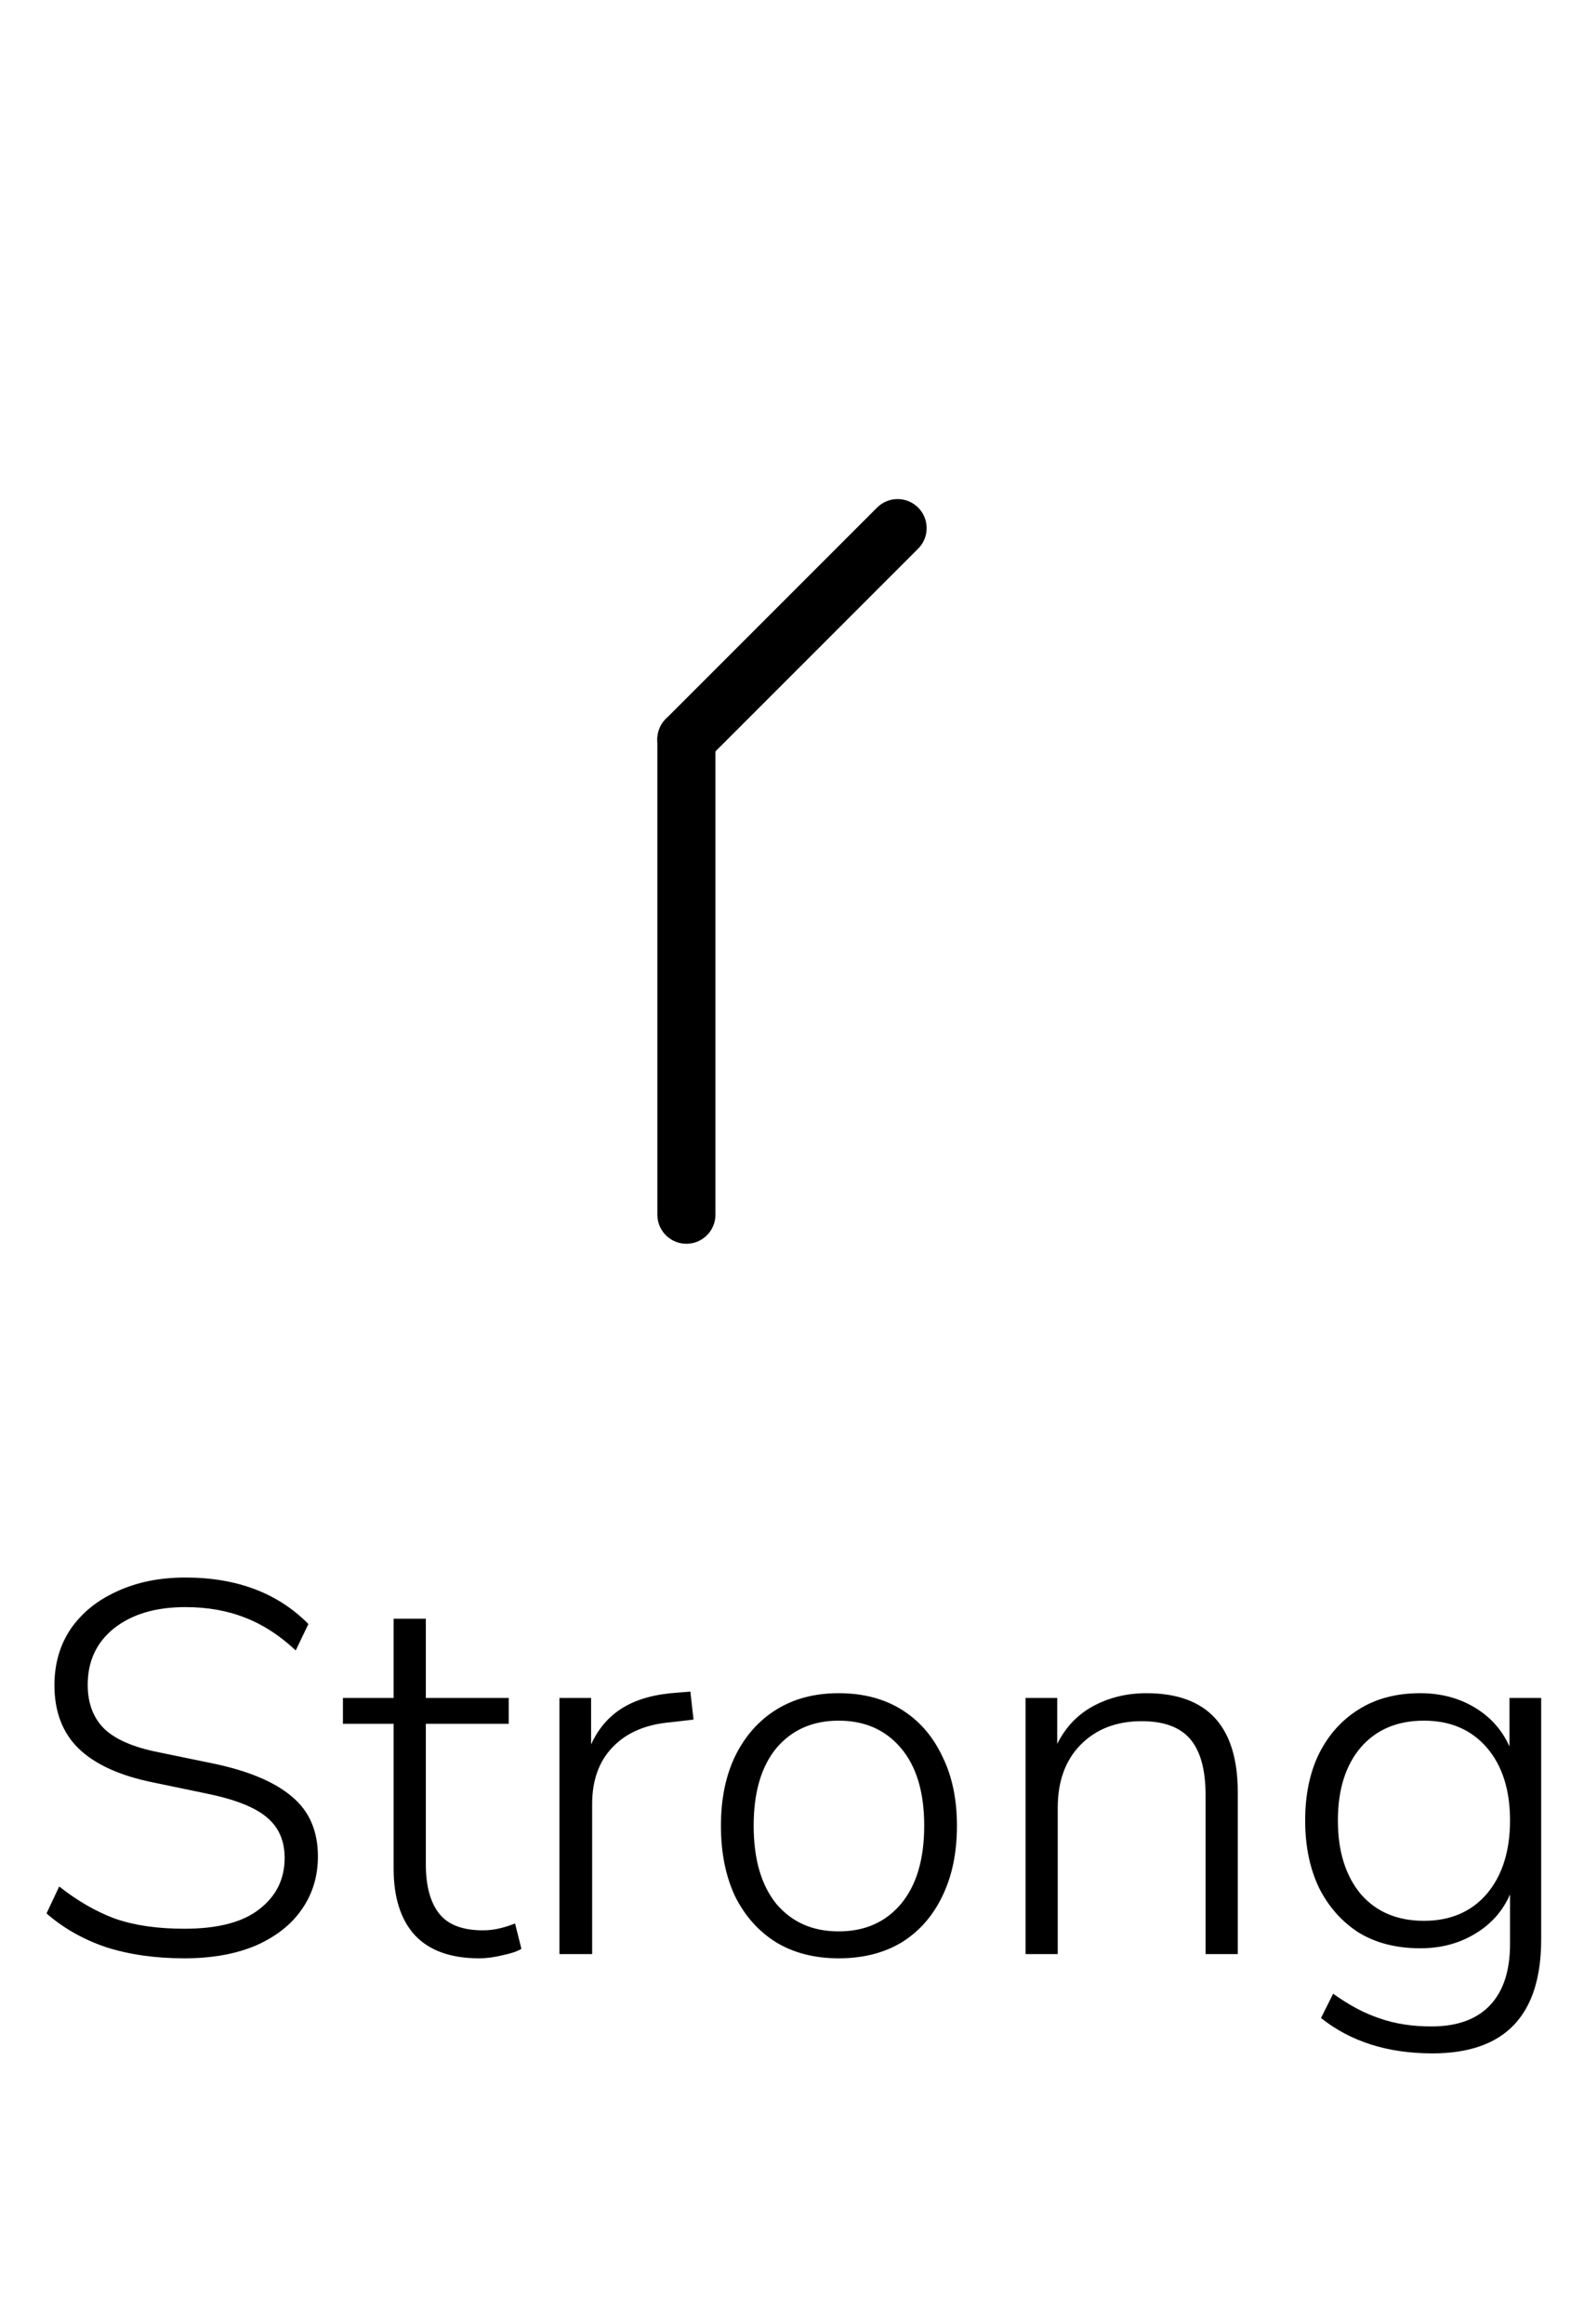 <svg width="30" height="44" viewBox="0 0 30 44" fill="none" xmlns="http://www.w3.org/2000/svg">
<path d="M3.491 37.08C2.944 37.08 2.451 37.01 2.011 36.87C1.578 36.723 1.201 36.51 0.881 36.23L1.121 35.72C1.468 35.993 1.821 36.197 2.181 36.33C2.548 36.457 2.984 36.52 3.491 36.52C4.124 36.52 4.598 36.397 4.911 36.15C5.231 35.903 5.391 35.58 5.391 35.18C5.391 34.847 5.274 34.587 5.041 34.4C4.814 34.213 4.438 34.067 3.911 33.96L2.901 33.75C2.274 33.623 1.804 33.41 1.491 33.11C1.184 32.81 1.031 32.41 1.031 31.91C1.031 31.503 1.134 31.147 1.341 30.84C1.554 30.533 1.848 30.297 2.221 30.13C2.594 29.957 3.024 29.87 3.511 29.87C4.484 29.87 5.261 30.163 5.841 30.75L5.601 31.25C5.294 30.963 4.974 30.757 4.641 30.63C4.308 30.497 3.931 30.43 3.511 30.43C2.951 30.43 2.501 30.563 2.161 30.83C1.828 31.097 1.661 31.453 1.661 31.9C1.661 32.253 1.768 32.533 1.981 32.74C2.194 32.94 2.538 33.087 3.011 33.18L4.031 33.39C4.704 33.53 5.204 33.74 5.531 34.02C5.858 34.293 6.021 34.67 6.021 35.15C6.021 35.53 5.918 35.867 5.711 36.16C5.511 36.447 5.221 36.673 4.841 36.84C4.461 37 4.011 37.08 3.491 37.08ZM9.075 37.08C8.535 37.08 8.129 36.933 7.855 36.64C7.589 36.347 7.455 35.927 7.455 35.38V32.64H6.495V32.15H7.455V30.65H8.065V32.15H9.635V32.64H8.065V35.3C8.065 35.707 8.149 36.017 8.315 36.23C8.482 36.443 8.759 36.55 9.145 36.55C9.259 36.55 9.369 36.537 9.475 36.51C9.582 36.483 9.675 36.453 9.755 36.42L9.875 36.9C9.802 36.947 9.685 36.987 9.525 37.02C9.365 37.06 9.215 37.08 9.075 37.08ZM10.595 37V32.15H11.195V33.03C11.335 32.723 11.538 32.49 11.805 32.33C12.072 32.17 12.412 32.077 12.825 32.05L13.075 32.03L13.135 32.56L12.705 32.61C12.232 32.65 11.865 32.807 11.605 33.08C11.345 33.347 11.215 33.707 11.215 34.16V37H10.595ZM15.884 37.08C15.431 37.08 15.038 36.98 14.704 36.78C14.371 36.573 14.111 36.283 13.924 35.91C13.744 35.53 13.654 35.083 13.654 34.57C13.654 34.063 13.744 33.623 13.924 33.25C14.111 32.87 14.371 32.577 14.704 32.37C15.038 32.163 15.431 32.06 15.884 32.06C16.344 32.06 16.741 32.163 17.074 32.37C17.408 32.577 17.664 32.87 17.844 33.25C18.031 33.623 18.124 34.063 18.124 34.57C18.124 35.083 18.031 35.53 17.844 35.91C17.664 36.283 17.408 36.573 17.074 36.78C16.741 36.98 16.344 37.08 15.884 37.08ZM15.884 36.57C16.378 36.57 16.771 36.397 17.064 36.05C17.358 35.697 17.504 35.203 17.504 34.57C17.504 33.937 17.358 33.447 17.064 33.1C16.771 32.753 16.378 32.58 15.884 32.58C15.391 32.58 14.998 32.753 14.704 33.1C14.418 33.447 14.274 33.937 14.274 34.57C14.274 35.203 14.418 35.697 14.704 36.05C14.998 36.397 15.391 36.57 15.884 36.57ZM19.423 37V32.15H20.023V33.02C20.183 32.7 20.413 32.46 20.713 32.3C21.013 32.14 21.346 32.06 21.713 32.06C22.866 32.06 23.443 32.687 23.443 33.94V37H22.833V33.99C22.833 33.51 22.736 33.157 22.543 32.93C22.35 32.703 22.043 32.59 21.623 32.59C21.143 32.59 20.756 32.74 20.463 33.04C20.176 33.333 20.033 33.73 20.033 34.23V37H19.423ZM27.129 38.88C26.282 38.88 25.579 38.657 25.019 38.21L25.249 37.75C25.555 37.97 25.852 38.127 26.139 38.22C26.425 38.32 26.749 38.37 27.109 38.37C27.595 38.37 27.965 38.237 28.219 37.97C28.472 37.703 28.599 37.317 28.599 36.81V35.87C28.459 36.19 28.235 36.44 27.929 36.62C27.629 36.8 27.285 36.89 26.899 36.89C26.445 36.89 26.055 36.79 25.729 36.59C25.409 36.383 25.159 36.1 24.979 35.74C24.805 35.373 24.719 34.95 24.719 34.47C24.719 33.99 24.805 33.57 24.979 33.21C25.159 32.85 25.409 32.57 25.729 32.37C26.055 32.163 26.445 32.06 26.899 32.06C27.285 32.06 27.629 32.15 27.929 32.33C28.229 32.51 28.449 32.757 28.589 33.07V32.15H29.189V36.72C29.189 38.16 28.502 38.88 27.129 38.88ZM26.969 36.37C27.469 36.37 27.865 36.2 28.159 35.86C28.452 35.513 28.599 35.05 28.599 34.47C28.599 33.89 28.452 33.43 28.159 33.09C27.865 32.75 27.469 32.58 26.969 32.58C26.462 32.58 26.062 32.75 25.769 33.09C25.482 33.43 25.339 33.89 25.339 34.47C25.339 35.05 25.482 35.513 25.769 35.86C26.062 36.2 26.462 36.37 26.969 36.37Z" fill="black"/>
<path d="M13 14L13 23" stroke="black" stroke-width="1.1" stroke-linecap="round"/>
<path d="M13 14L17 10" stroke="black" stroke-width="1.1" stroke-linecap="round"/>
</svg>
